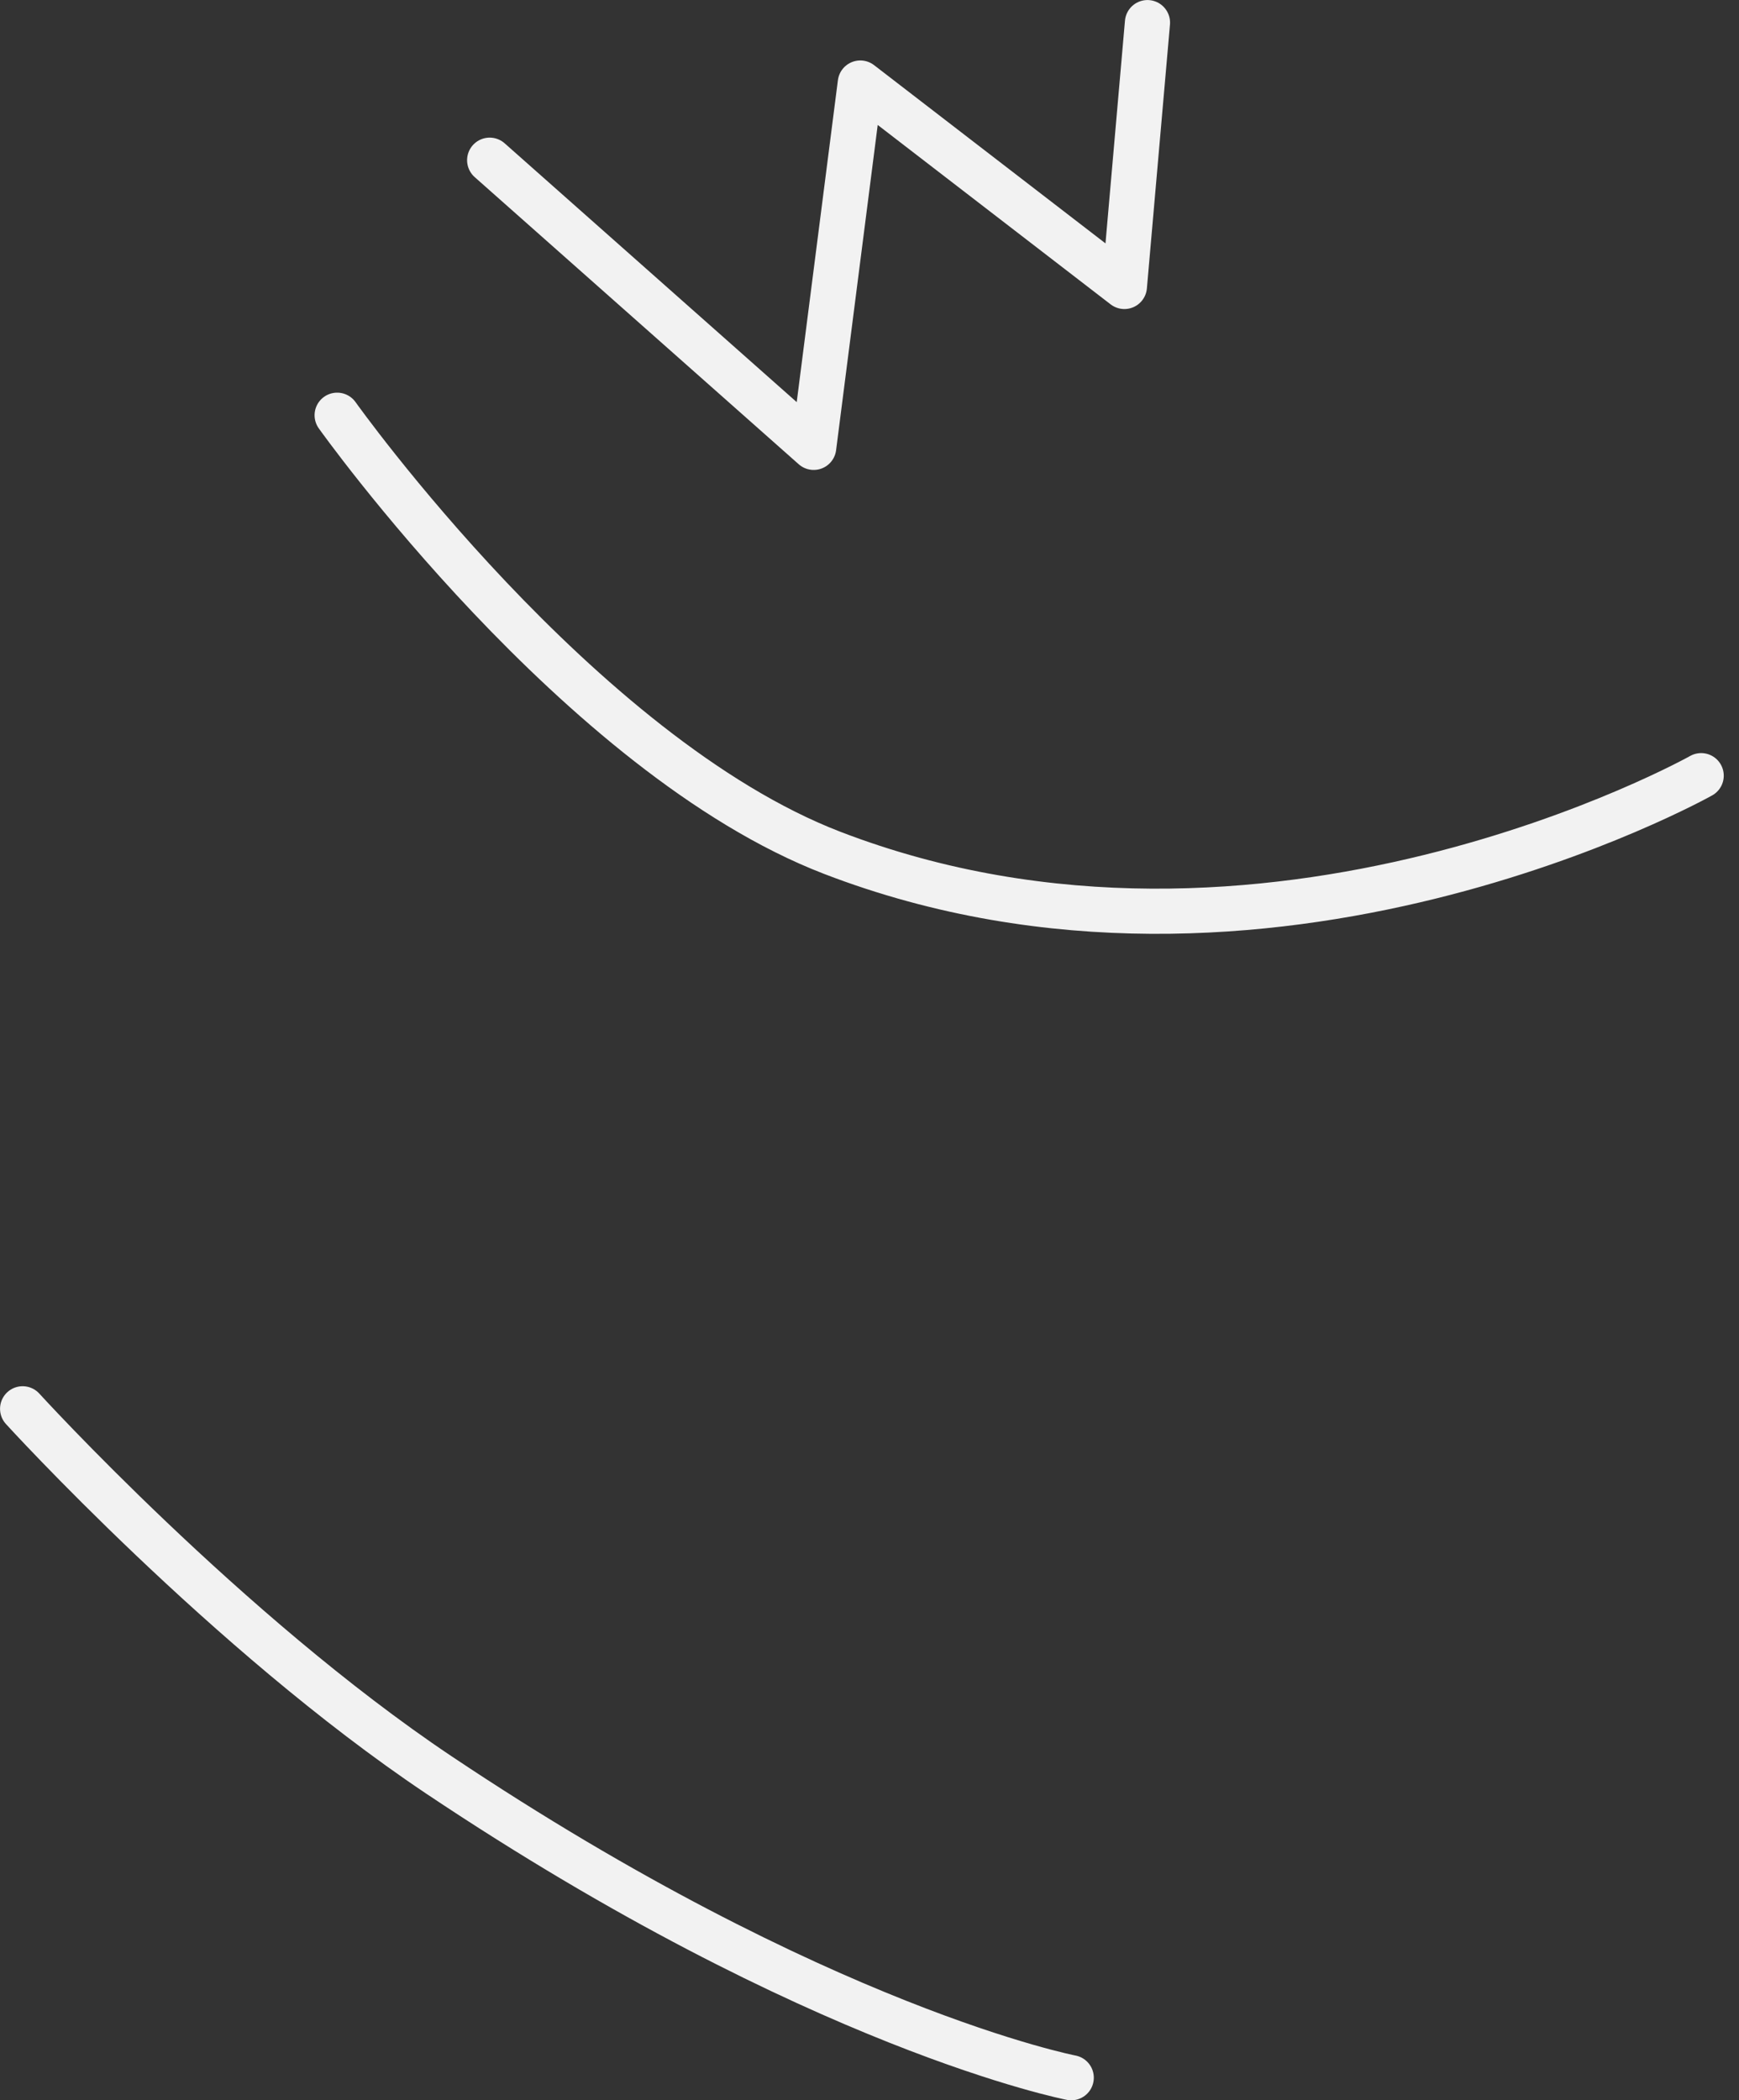 <svg width="77" height="93" viewBox="0 0 77 93" fill="none" xmlns="http://www.w3.org/2000/svg">
<rect x="0" y="0" width="77" height="93" fill="#333333" stroke="none"/>
<g id="Layer-21">
<path id="Vector" d="M14.929 18.386C14.929 18.386 25.639 33.445 36.851 37.763C56.068 45.157 75.325 34.346 75.325 34.346" stroke="#F2F2F2" stroke-width="2" stroke-linecap="round" stroke-linejoin="round"/>
<path id="Vector_2" d="M1.002 62.38C1.002 62.38 10.039 72.3 19.418 78.582C36.25 89.844 47.432 91.998 47.432 91.998" stroke="#F2F2F2" stroke-width="2" stroke-linecap="round" stroke-linejoin="round"/>
<path id="Vector_3" d="M21.682 7.094L36.029 19.808L38.093 3.677L49.786 12.684L50.808 1.002" stroke="#F2F2F2" stroke-width="2" stroke-linecap="round" stroke-linejoin="round"/>
</g>
</svg>

